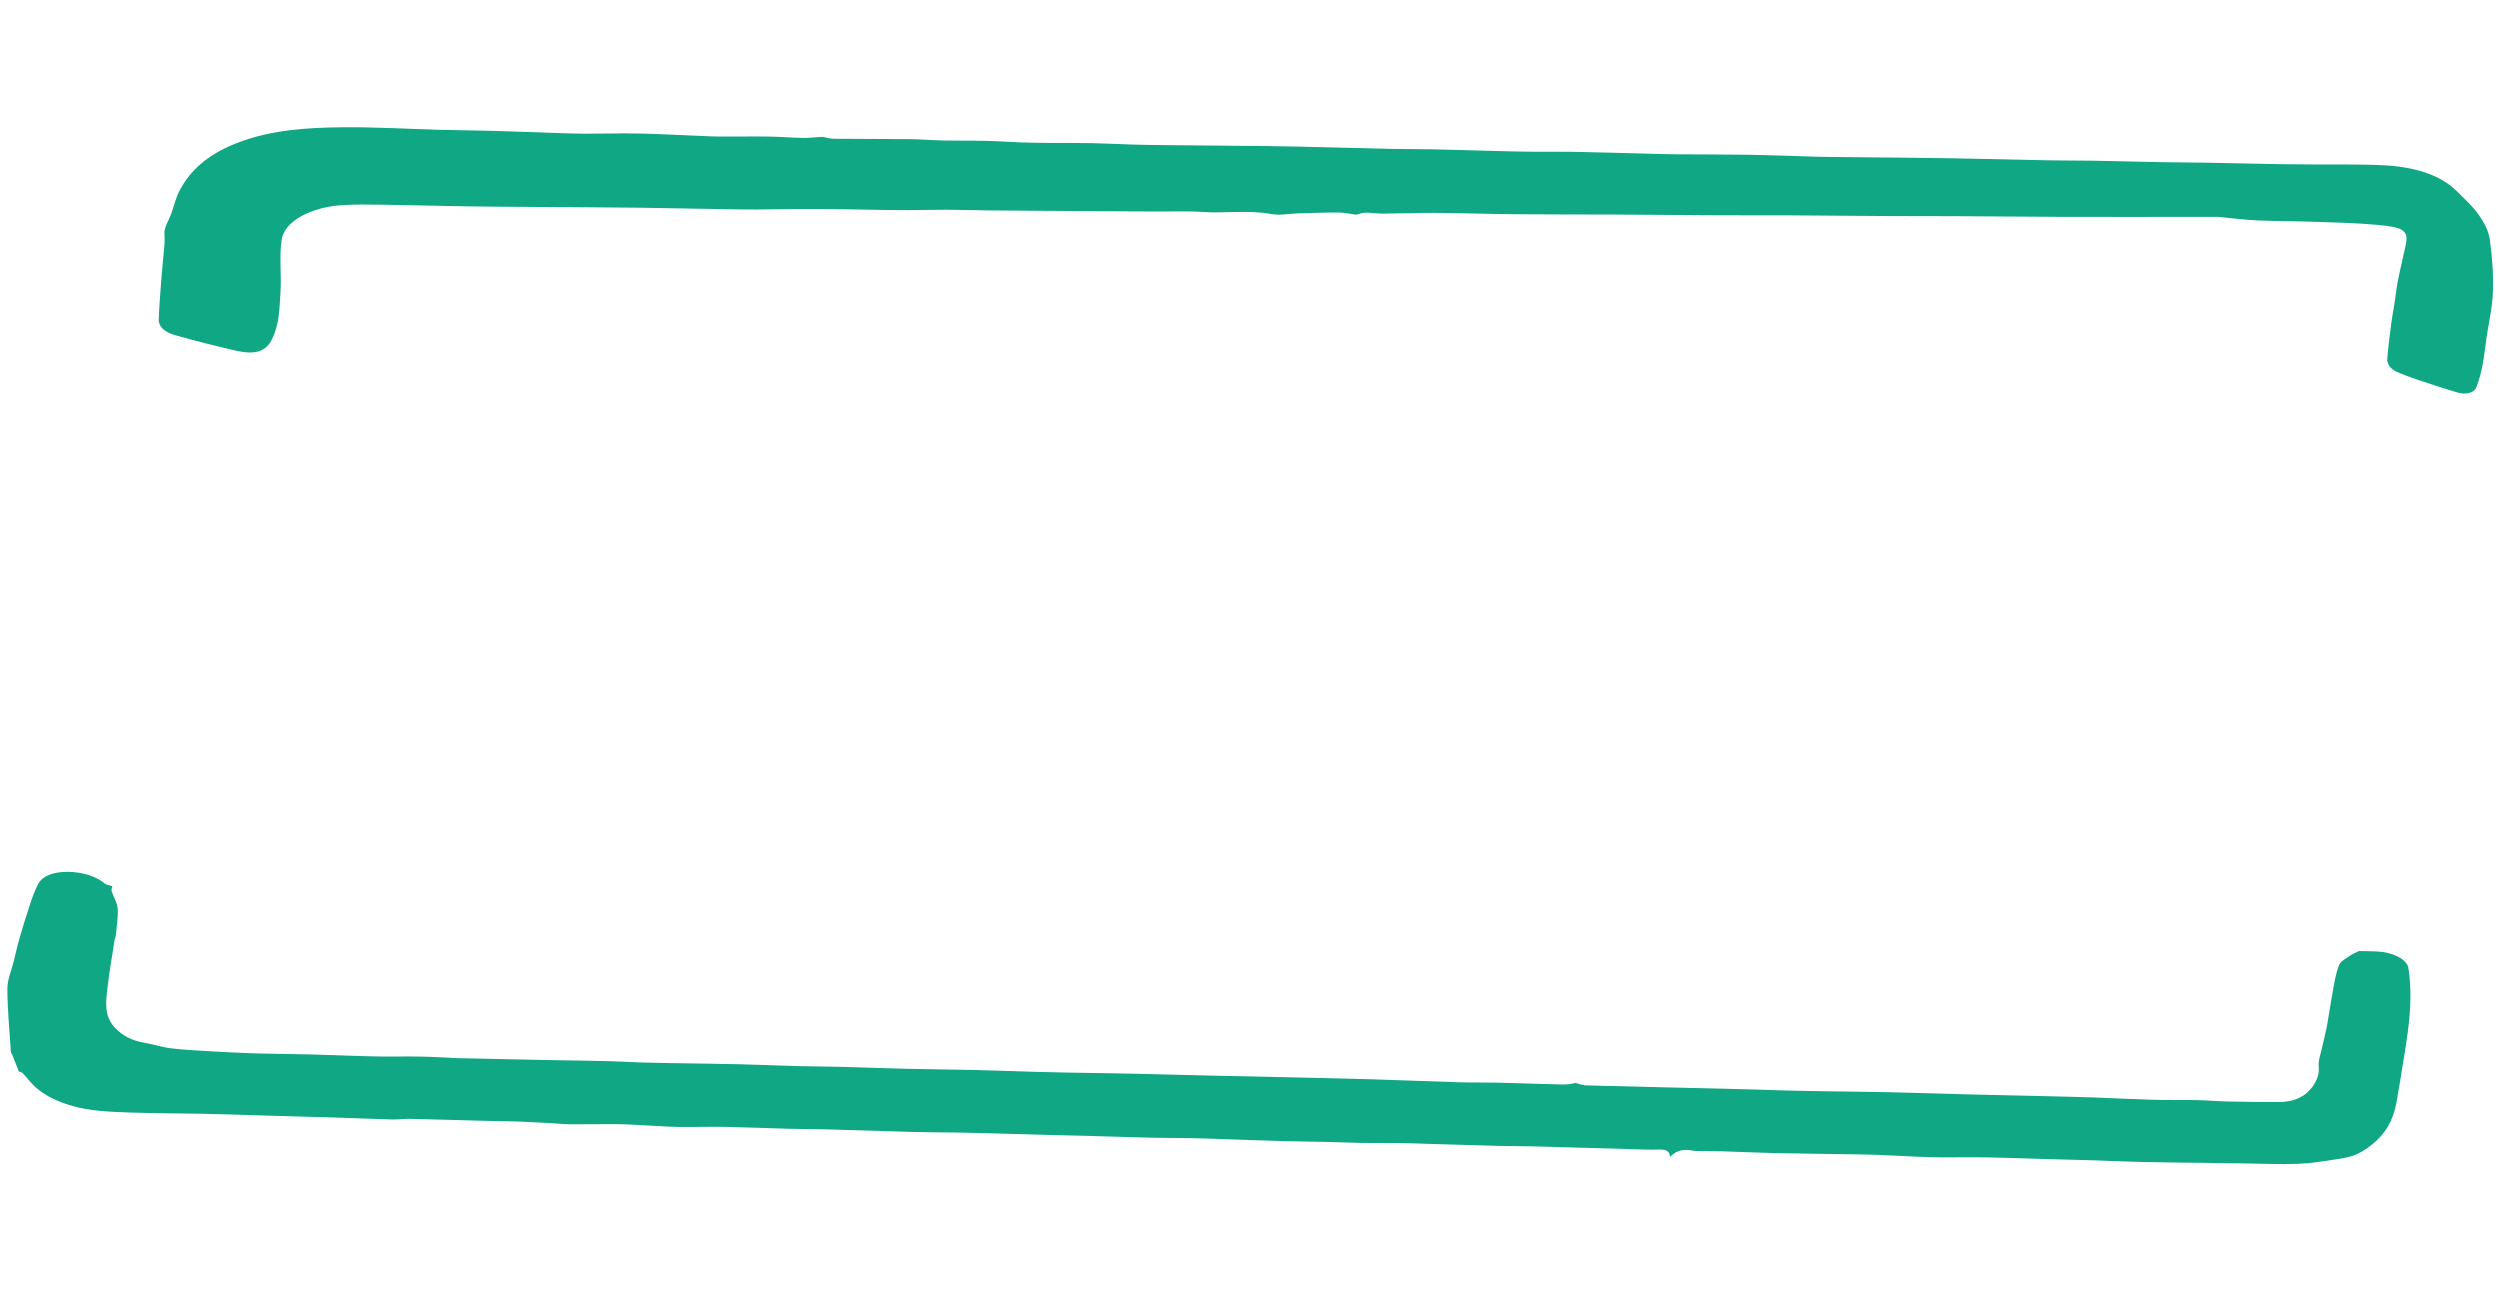 <svg width="206" height="107" viewBox="0 0 206 107" fill="none" xmlns="http://www.w3.org/2000/svg">
<path d="M111.749 17.693C111.251 17.627 110.795 17.515 110.325 17.512C109.229 17.505 108.128 17.546 107.028 17.577C106.28 17.599 105.444 17.766 104.799 17.643C102.935 17.291 100.974 17.587 99.082 17.466C97.723 17.379 96.321 17.439 94.936 17.43C92.466 17.416 89.995 17.4 87.524 17.383C85.535 17.37 83.548 17.357 81.56 17.339C79.948 17.324 78.34 17.256 76.725 17.293C74.185 17.351 71.668 17.275 69.143 17.237C67.973 17.22 66.801 17.215 65.628 17.221C64.198 17.229 62.762 17.278 61.335 17.262C58.484 17.23 55.64 17.153 52.79 17.117C49.817 17.081 46.84 17.074 43.867 17.052C42.11 17.039 40.354 17.033 38.599 17.006C36.22 16.968 33.846 16.901 31.466 16.868C30.353 16.852 29.226 16.833 28.114 16.911C25.58 17.09 23.433 18.235 23.209 19.753C22.992 21.226 23.214 22.7 23.107 24.176C23.017 25.429 23.028 26.69 22.417 27.937C21.911 28.968 21.061 29.266 19.398 28.884C17.702 28.496 16.029 28.074 14.4 27.609C13.551 27.367 13.055 26.9 13.079 26.317C13.126 25.151 13.218 23.983 13.309 22.816C13.378 21.936 13.476 21.055 13.55 20.174C13.576 19.864 13.569 19.554 13.549 19.247C13.517 18.728 13.901 18.186 14.097 17.652C14.346 16.972 14.479 16.278 14.842 15.615C15.679 14.093 17.004 12.783 19.456 11.812C22.225 10.715 25.212 10.515 28.243 10.487C30.949 10.462 33.637 10.626 36.333 10.698C37.748 10.736 39.171 10.744 40.587 10.782C42.243 10.828 43.894 10.893 45.549 10.947C46.411 10.975 47.271 11.016 48.136 11.018C49.585 11.023 51.043 10.976 52.489 10.999C53.925 11.021 55.353 11.103 56.784 11.158C57.62 11.19 58.452 11.242 59.29 11.251C60.623 11.264 61.963 11.232 63.295 11.251C64.243 11.264 65.18 11.347 66.128 11.363C66.663 11.371 67.211 11.306 67.786 11.272C68.042 11.318 68.37 11.429 68.713 11.433C70.786 11.455 72.866 11.442 74.94 11.465C75.891 11.476 76.83 11.557 77.779 11.577C78.927 11.602 80.083 11.579 81.231 11.606C82.221 11.629 83.201 11.701 84.187 11.736C84.953 11.762 85.723 11.77 86.494 11.775C87.642 11.785 88.794 11.771 89.939 11.794C91.105 11.818 92.264 11.881 93.429 11.915C94.312 11.94 95.198 11.95 96.085 11.959C98.078 11.98 100.074 11.995 102.068 12.015C103.63 12.031 105.195 12.041 106.755 12.075C109.414 12.132 112.067 12.21 114.726 12.27C115.798 12.294 116.877 12.279 117.949 12.303C119.878 12.345 121.803 12.407 123.731 12.455C124.618 12.477 125.507 12.496 126.397 12.503C127.521 12.512 128.65 12.49 129.772 12.512C131.735 12.549 133.694 12.611 135.654 12.659C136.514 12.681 137.373 12.707 138.235 12.714C140.224 12.731 142.219 12.721 144.204 12.755C146.072 12.787 147.932 12.866 149.798 12.916C150.589 12.937 151.382 12.938 152.175 12.946C155.033 12.977 157.895 12.996 160.752 13.041C163.461 13.084 166.164 13.161 168.872 13.212C170.063 13.235 171.261 13.221 172.454 13.241C174.318 13.274 176.176 13.327 178.038 13.361C179.21 13.383 180.387 13.381 181.559 13.402C183.609 13.438 185.656 13.487 187.708 13.524C188.669 13.541 189.631 13.543 190.593 13.551C192.559 13.569 194.544 13.518 196.486 13.622C199.047 13.76 201.099 14.44 202.401 15.719C203.058 16.363 203.756 17.003 204.244 17.695C204.693 18.333 205.06 19.024 205.158 19.717C205.362 21.156 205.464 22.608 205.417 24.061C205.377 25.312 205.07 26.571 204.888 27.826C204.779 28.573 204.71 29.321 204.564 30.066C204.44 30.692 204.289 31.32 204.04 31.938C203.866 32.367 203.191 32.544 202.527 32.35C201.387 32.018 200.284 31.646 199.177 31.28C198.678 31.114 198.2 30.927 197.723 30.742C197.012 30.466 196.676 30.048 196.712 29.557C196.788 28.533 196.933 27.506 197.064 26.482C197.125 26.007 197.223 25.532 197.297 25.057C197.399 24.397 197.467 23.735 197.597 23.076C197.788 22.109 198.031 21.143 198.235 20.175C198.486 18.977 198.016 18.726 195.938 18.532C194.124 18.364 192.253 18.332 190.401 18.266C188.956 18.215 187.496 18.229 186.055 18.164C185.02 18.117 184.007 17.987 182.984 17.894C182.87 17.884 182.757 17.868 182.64 17.868C180.248 17.869 177.857 17.873 175.466 17.874C173.525 17.875 171.583 17.877 169.643 17.868C166.876 17.855 164.112 17.829 161.345 17.815C159.405 17.805 157.462 17.813 155.52 17.803C152.822 17.788 150.127 17.759 147.428 17.745C145.44 17.735 143.45 17.748 141.461 17.739C138.672 17.725 135.884 17.695 133.095 17.68C130.31 17.667 127.521 17.678 124.738 17.653C122.608 17.634 120.487 17.557 118.356 17.542C116.908 17.532 115.451 17.593 114 17.602C113.491 17.605 112.991 17.523 112.483 17.529C112.223 17.532 111.954 17.645 111.752 17.694L111.749 17.693Z" fill="#10A784"/>
<path d="M1.553 88.299C1.354 87.789 1.195 87.378 1.033 86.968C0.993 86.866 0.905 86.767 0.897 86.663C0.785 84.931 0.611 83.201 0.61 81.464C0.609 80.695 0.963 79.91 1.155 79.133C1.291 78.579 1.403 78.024 1.563 77.472C1.846 76.495 2.141 75.517 2.465 74.542C2.656 73.97 2.856 73.395 3.148 72.834C3.632 71.906 5.188 71.703 6.515 71.915C7.389 72.056 8.113 72.371 8.645 72.81C8.767 72.91 9.033 72.948 9.26 73.023C9.243 73.129 9.159 73.292 9.203 73.437C9.353 73.919 9.668 74.386 9.698 74.873C9.744 75.609 9.606 76.356 9.54 77.098C9.53 77.205 9.464 77.312 9.448 77.419C9.243 78.758 9.002 80.096 8.852 81.433C8.723 82.584 8.536 83.755 9.564 84.782C10.101 85.319 10.814 85.74 11.912 85.923C12.656 86.047 13.334 86.293 14.089 86.381C15.236 86.515 16.422 86.571 17.598 86.641C18.602 86.703 19.612 86.745 20.621 86.784C21.337 86.811 22.058 86.821 22.777 86.834C23.731 86.853 24.687 86.862 25.642 86.886C26.806 86.917 27.967 86.962 29.131 86.998C29.896 87.021 30.661 87.05 31.429 87.057C32.552 87.067 33.679 87.041 34.8 87.065C35.802 87.085 36.796 87.152 37.795 87.195C38.028 87.205 38.264 87.202 38.498 87.207C40.546 87.25 42.592 87.298 44.639 87.338C46.457 87.374 48.279 87.396 50.097 87.438C51.021 87.459 51.938 87.517 52.86 87.548C53.649 87.573 54.442 87.588 55.235 87.6C57.133 87.632 59.036 87.649 60.932 87.693C62.56 87.731 64.18 87.806 65.805 87.849C66.973 87.88 68.149 87.877 69.316 87.907C71.081 87.952 72.84 88.024 74.604 88.065C76.5 88.109 78.402 88.124 80.298 88.167C81.974 88.206 83.645 88.271 85.319 88.319C86.23 88.346 87.143 88.366 88.055 88.382C89.858 88.414 91.66 88.434 93.46 88.473C95.583 88.519 97.703 88.581 99.826 88.63C101.994 88.68 104.164 88.722 106.331 88.771C108.59 88.823 110.851 88.869 113.107 88.936C115.473 89.006 117.834 89.107 120.2 89.178C121.25 89.21 122.311 89.186 123.363 89.211C125.153 89.253 126.939 89.319 128.729 89.362C129.099 89.371 129.48 89.321 129.832 89.232C130.095 89.3 130.346 89.416 130.624 89.429C131.572 89.472 132.53 89.479 133.484 89.502C134.731 89.532 135.978 89.566 137.225 89.596C138.834 89.634 140.444 89.667 142.054 89.709C143.912 89.758 145.769 89.819 147.627 89.868C148.559 89.892 149.491 89.907 150.425 89.921C152.178 89.948 153.934 89.958 155.684 89.997C157.778 90.043 159.866 90.119 161.959 90.172C164.079 90.226 166.2 90.268 168.32 90.318C169.743 90.352 171.165 90.382 172.583 90.431C174.203 90.487 175.815 90.577 177.438 90.622C178.603 90.654 179.781 90.624 180.949 90.647C181.831 90.665 182.702 90.743 183.585 90.763C184.957 90.793 186.335 90.805 187.713 90.808C189.162 90.81 189.997 90.292 190.529 89.573C190.934 89.027 191.124 88.471 191.063 87.875C191.012 87.38 191.222 86.864 191.329 86.359C191.465 85.727 191.638 85.095 191.754 84.463C191.941 83.449 192.078 82.434 192.268 81.421C192.389 80.775 192.493 80.124 192.754 79.489C192.867 79.214 193.332 78.966 193.677 78.724C193.886 78.579 194.172 78.469 194.384 78.363C194.878 78.375 195.38 78.378 195.877 78.4C197.145 78.458 198.337 79.043 198.451 79.757C198.584 80.599 198.629 81.451 198.618 82.302C198.607 83.207 198.522 84.115 198.404 85.022C198.242 86.267 198.02 87.513 197.822 88.758C197.722 89.381 197.613 90.004 197.508 90.627C197.309 91.818 196.912 92.988 195.762 94.046C195.34 94.434 194.819 94.817 194.209 95.107C193.744 95.327 193.084 95.436 192.488 95.527C191.459 95.685 190.41 95.865 189.371 95.9C187.862 95.951 186.354 95.883 184.846 95.864C183.727 95.849 182.61 95.831 181.493 95.817C179.835 95.795 178.175 95.786 176.519 95.749C175.22 95.721 173.928 95.654 172.63 95.614C171.304 95.572 169.976 95.543 168.648 95.506C167.573 95.476 166.499 95.436 165.424 95.408C164.49 95.385 163.556 95.362 162.618 95.356C161.47 95.348 160.314 95.384 159.171 95.352C157.627 95.31 156.094 95.214 154.554 95.154C153.761 95.124 152.96 95.119 152.163 95.107C150.176 95.075 148.187 95.056 146.202 95.012C144.761 94.98 143.328 94.913 141.889 94.867C141.399 94.852 140.902 94.862 140.411 94.853C140.091 94.848 139.752 94.861 139.46 94.808C138.741 94.675 138.163 94.764 137.609 95.328C137.578 94.581 136.839 94.733 136.18 94.731C135.131 94.728 134.088 94.675 133.041 94.646C132.036 94.618 131.03 94.593 130.026 94.565C128.772 94.529 127.52 94.485 126.265 94.457C125.337 94.436 124.405 94.446 123.476 94.422C121.584 94.374 119.694 94.313 117.803 94.257C117.06 94.235 116.32 94.201 115.576 94.193C114.478 94.179 113.375 94.193 112.276 94.178C111.365 94.165 110.46 94.121 109.55 94.099C108.197 94.069 106.841 94.055 105.489 94.018C103.859 93.973 102.232 93.91 100.604 93.857C99.74 93.828 98.877 93.795 98.01 93.779C97.006 93.761 95.997 93.771 94.995 93.748C93.293 93.709 91.595 93.651 89.894 93.605C88.773 93.575 87.65 93.555 86.529 93.524C84.786 93.476 83.045 93.423 81.301 93.374C80.482 93.352 79.662 93.333 78.841 93.32C77.692 93.303 76.539 93.307 75.393 93.277C72.977 93.213 70.566 93.127 68.152 93.061C67.101 93.032 66.042 93.038 64.989 93.01C63.249 92.964 61.515 92.887 59.773 92.855C58.517 92.832 57.25 92.875 55.992 92.86C55.192 92.852 54.399 92.792 53.604 92.753C52.732 92.711 51.865 92.642 50.989 92.632C49.634 92.616 48.272 92.65 46.916 92.641C46.389 92.637 45.87 92.57 45.343 92.542C44.354 92.49 43.362 92.44 42.369 92.405C41.608 92.377 40.84 92.379 40.077 92.359C37.98 92.305 35.885 92.24 33.786 92.194C33.296 92.183 32.79 92.257 32.302 92.244C30.634 92.198 28.97 92.127 27.303 92.073C26.306 92.04 25.304 92.023 24.305 91.993C22.522 91.942 20.738 91.885 18.954 91.832C18.207 91.811 17.459 91.787 16.709 91.775C14.797 91.742 12.877 91.741 10.972 91.679C9.24 91.623 7.489 91.572 5.928 91.121C4.466 90.698 3.336 90.076 2.579 89.238C2.329 88.962 2.115 88.674 1.845 88.406C1.768 88.328 1.553 88.3 1.555 88.3L1.553 88.299Z" fill="#10A784"/>
</svg>
